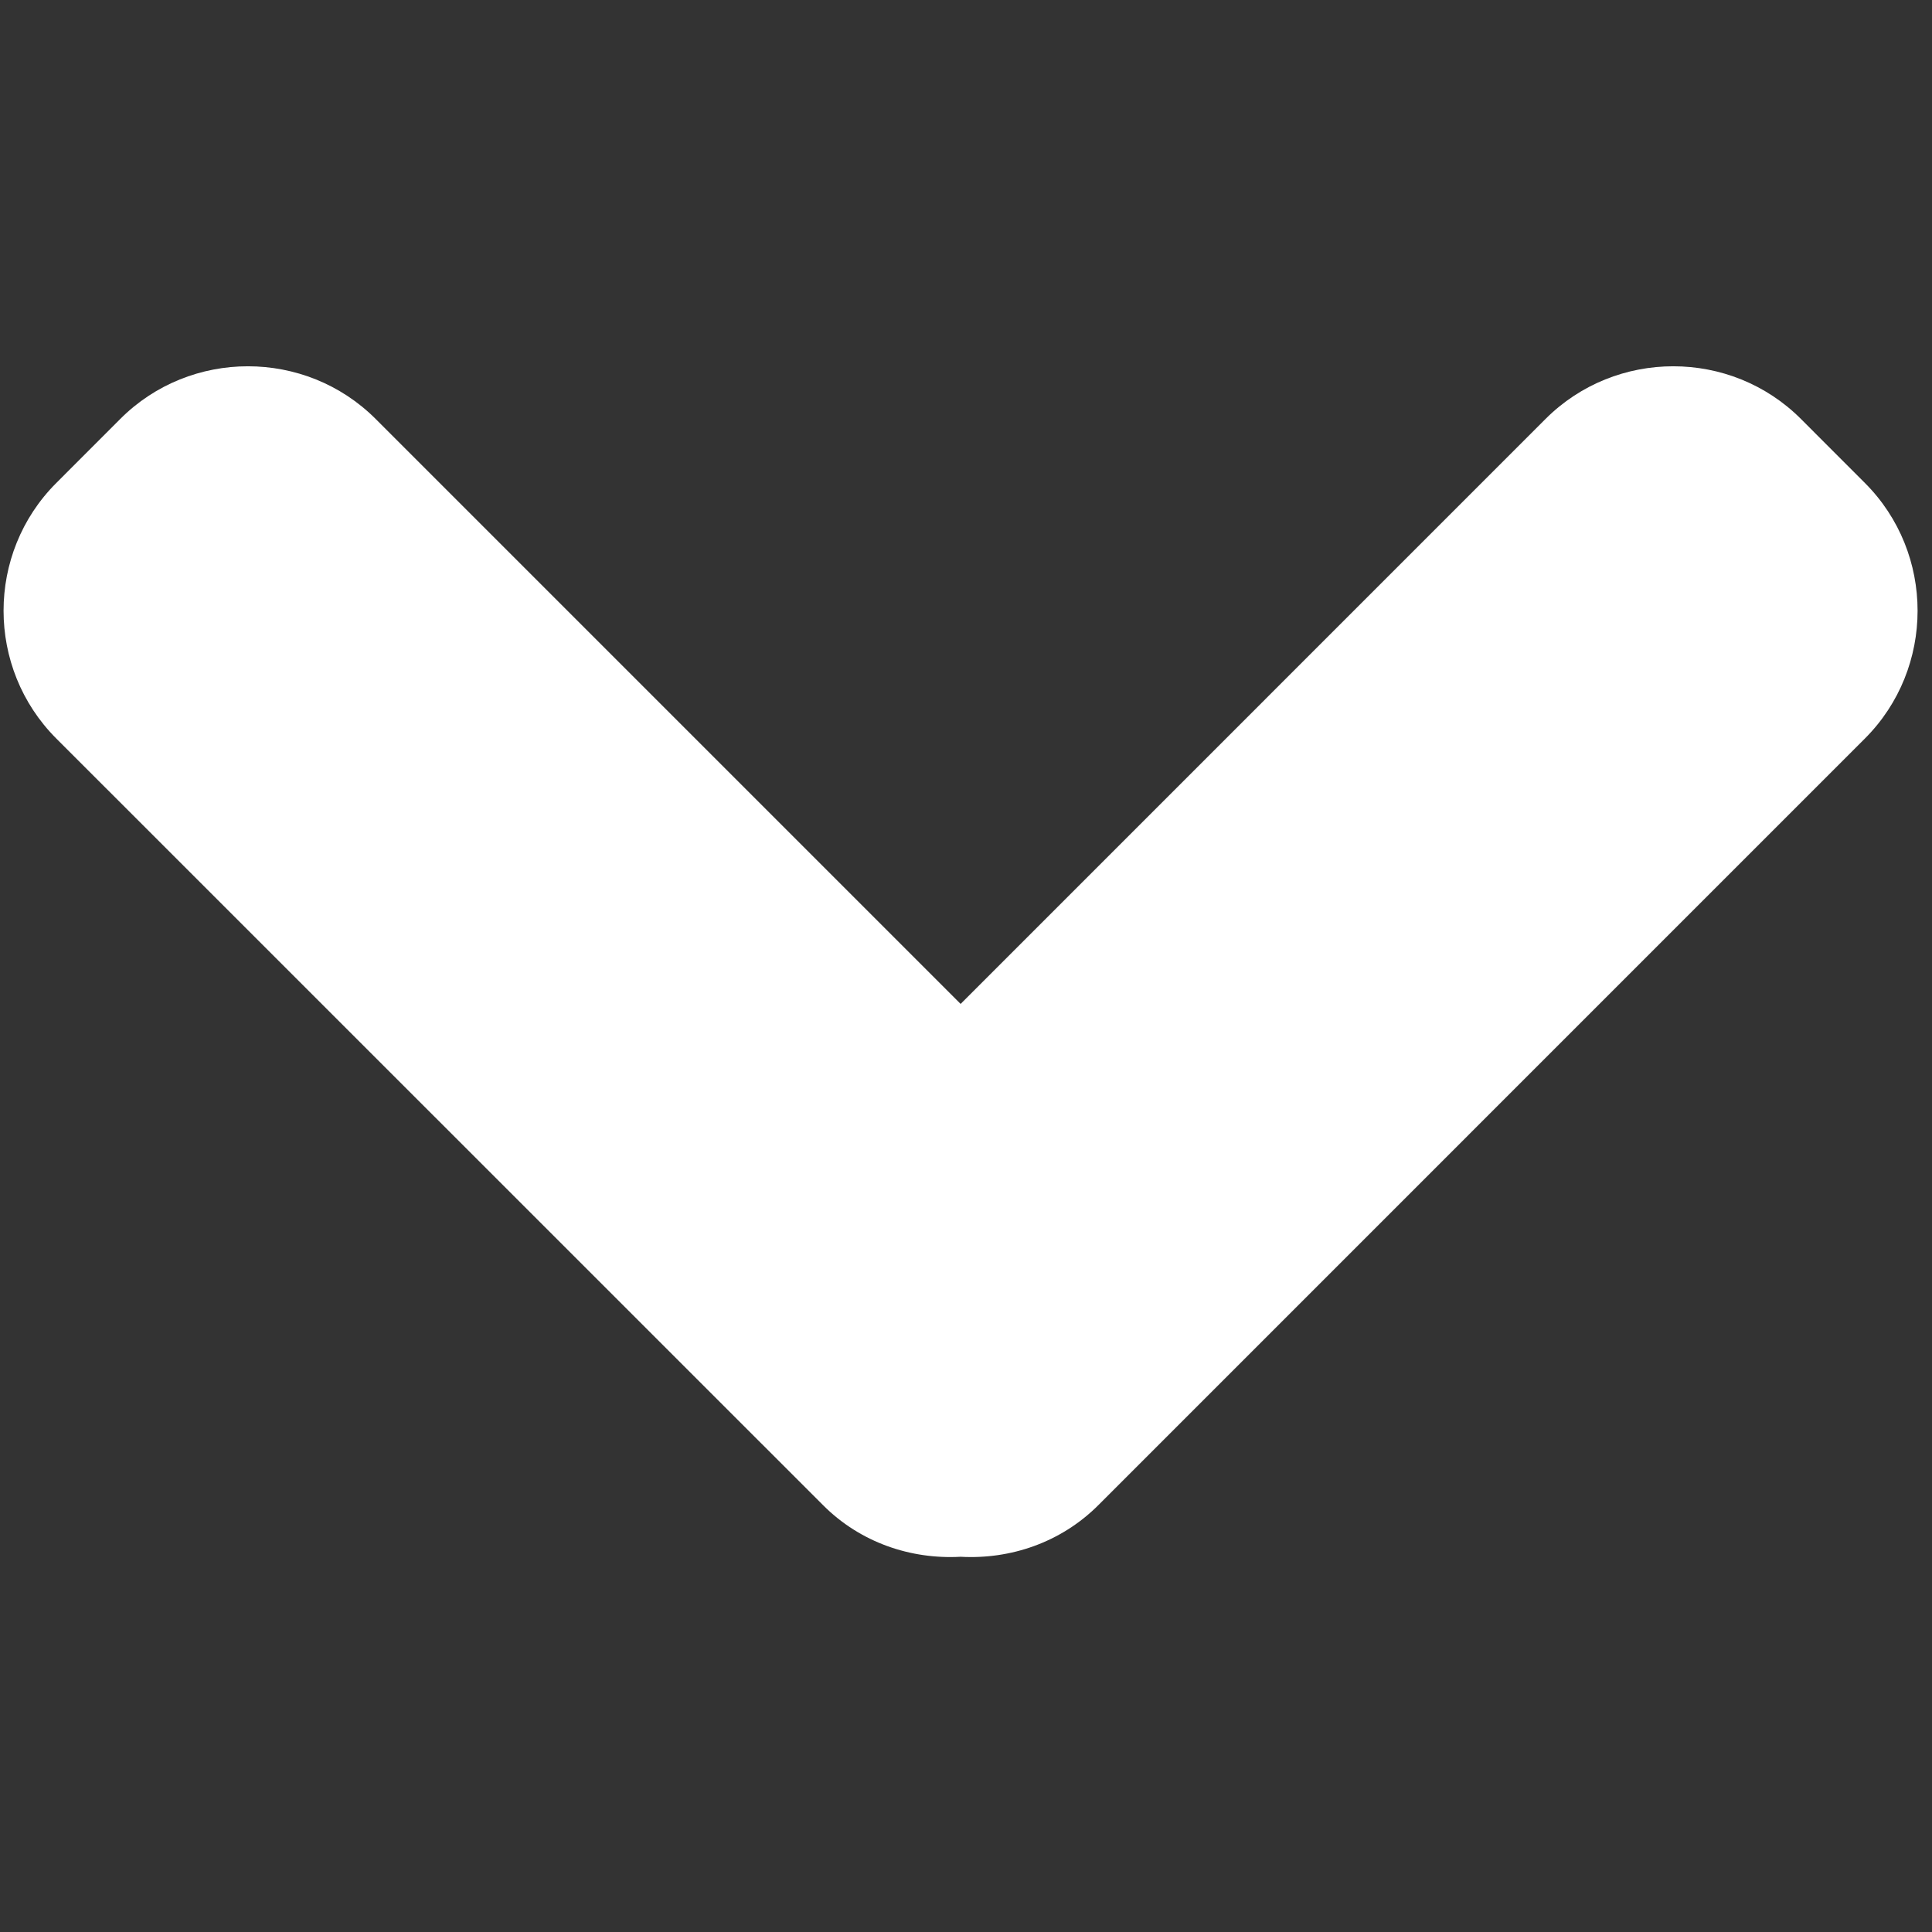 <?xml version="1.0" encoding="UTF-8" standalone="no"?>
<svg
   xmlns:dc="http://purl.org/dc/elements/1.1/"
   xmlns:cc="http://creativecommons.org/ns#"
   xmlns:rdf="http://www.w3.org/1999/02/22-rdf-syntax-ns#"
   xmlns:svg="http://www.w3.org/2000/svg"
   xmlns="http://www.w3.org/2000/svg"
   xmlns:sodipodi="http://sodipodi.sourceforge.net/DTD/sodipodi-0.dtd"
   xmlns:inkscape="http://www.inkscape.org/namespaces/inkscape"
   enable-background="new 0 0 32 32"
   height="32px"
   id="Layer_1"
   version="1.1"
   viewBox="0 0 32 32"
   width="32px"
   xml:space="preserve"
   inkscape:version="0.91 r13725"
   sodipodi:docname="down-arrow.svg"><rect x="0" y="0" width="32" height="32" fill="#333333" stroke="none"/><defs
     id="defs7" /><sodipodi:namedview
     pagecolor="#ffffff"
     bordercolor="#666666"
     borderopacity="1"
     objecttolerance="10"
     gridtolerance="10"
     guidetolerance="10"
     inkscape:pageopacity="0"
     inkscape:pageshadow="2"
     inkscape:window-width="1920"
     inkscape:window-height="1017"
     id="namedview5"
     showgrid="false"
     inkscape:zoom="7.375"
     inkscape:cx="-7.1403925"
     inkscape:cy="-5.7824159"
     inkscape:window-x="0"
     inkscape:window-y="30"
     inkscape:window-maximized="1"
     inkscape:current-layer="Layer_1" /><path
     d="M 18.194,24.928 30.889,12.232 c 1.163,-1.164 1.163,-3.069 0,-4.232 L 29.829,6.939 c -1.162,-1.163 -3.067,-1.163 -4.23,0 L 15.911,16.628 6.222,6.939 c -1.163,-1.163 -3.069,-1.163 -4.23,0 L 0.932,8 c -1.164,1.163 -1.164,3.067 0,4.232 L 13.63,24.928 c 0.622,0.625 1.46,0.902 2.281,0.857 0.821,0.045 1.658,-0.232 2.283,-0.857 z"
     id="path3"
     inkscape:connector-curvature="0"
     style="fill:#ffffff" /></svg>